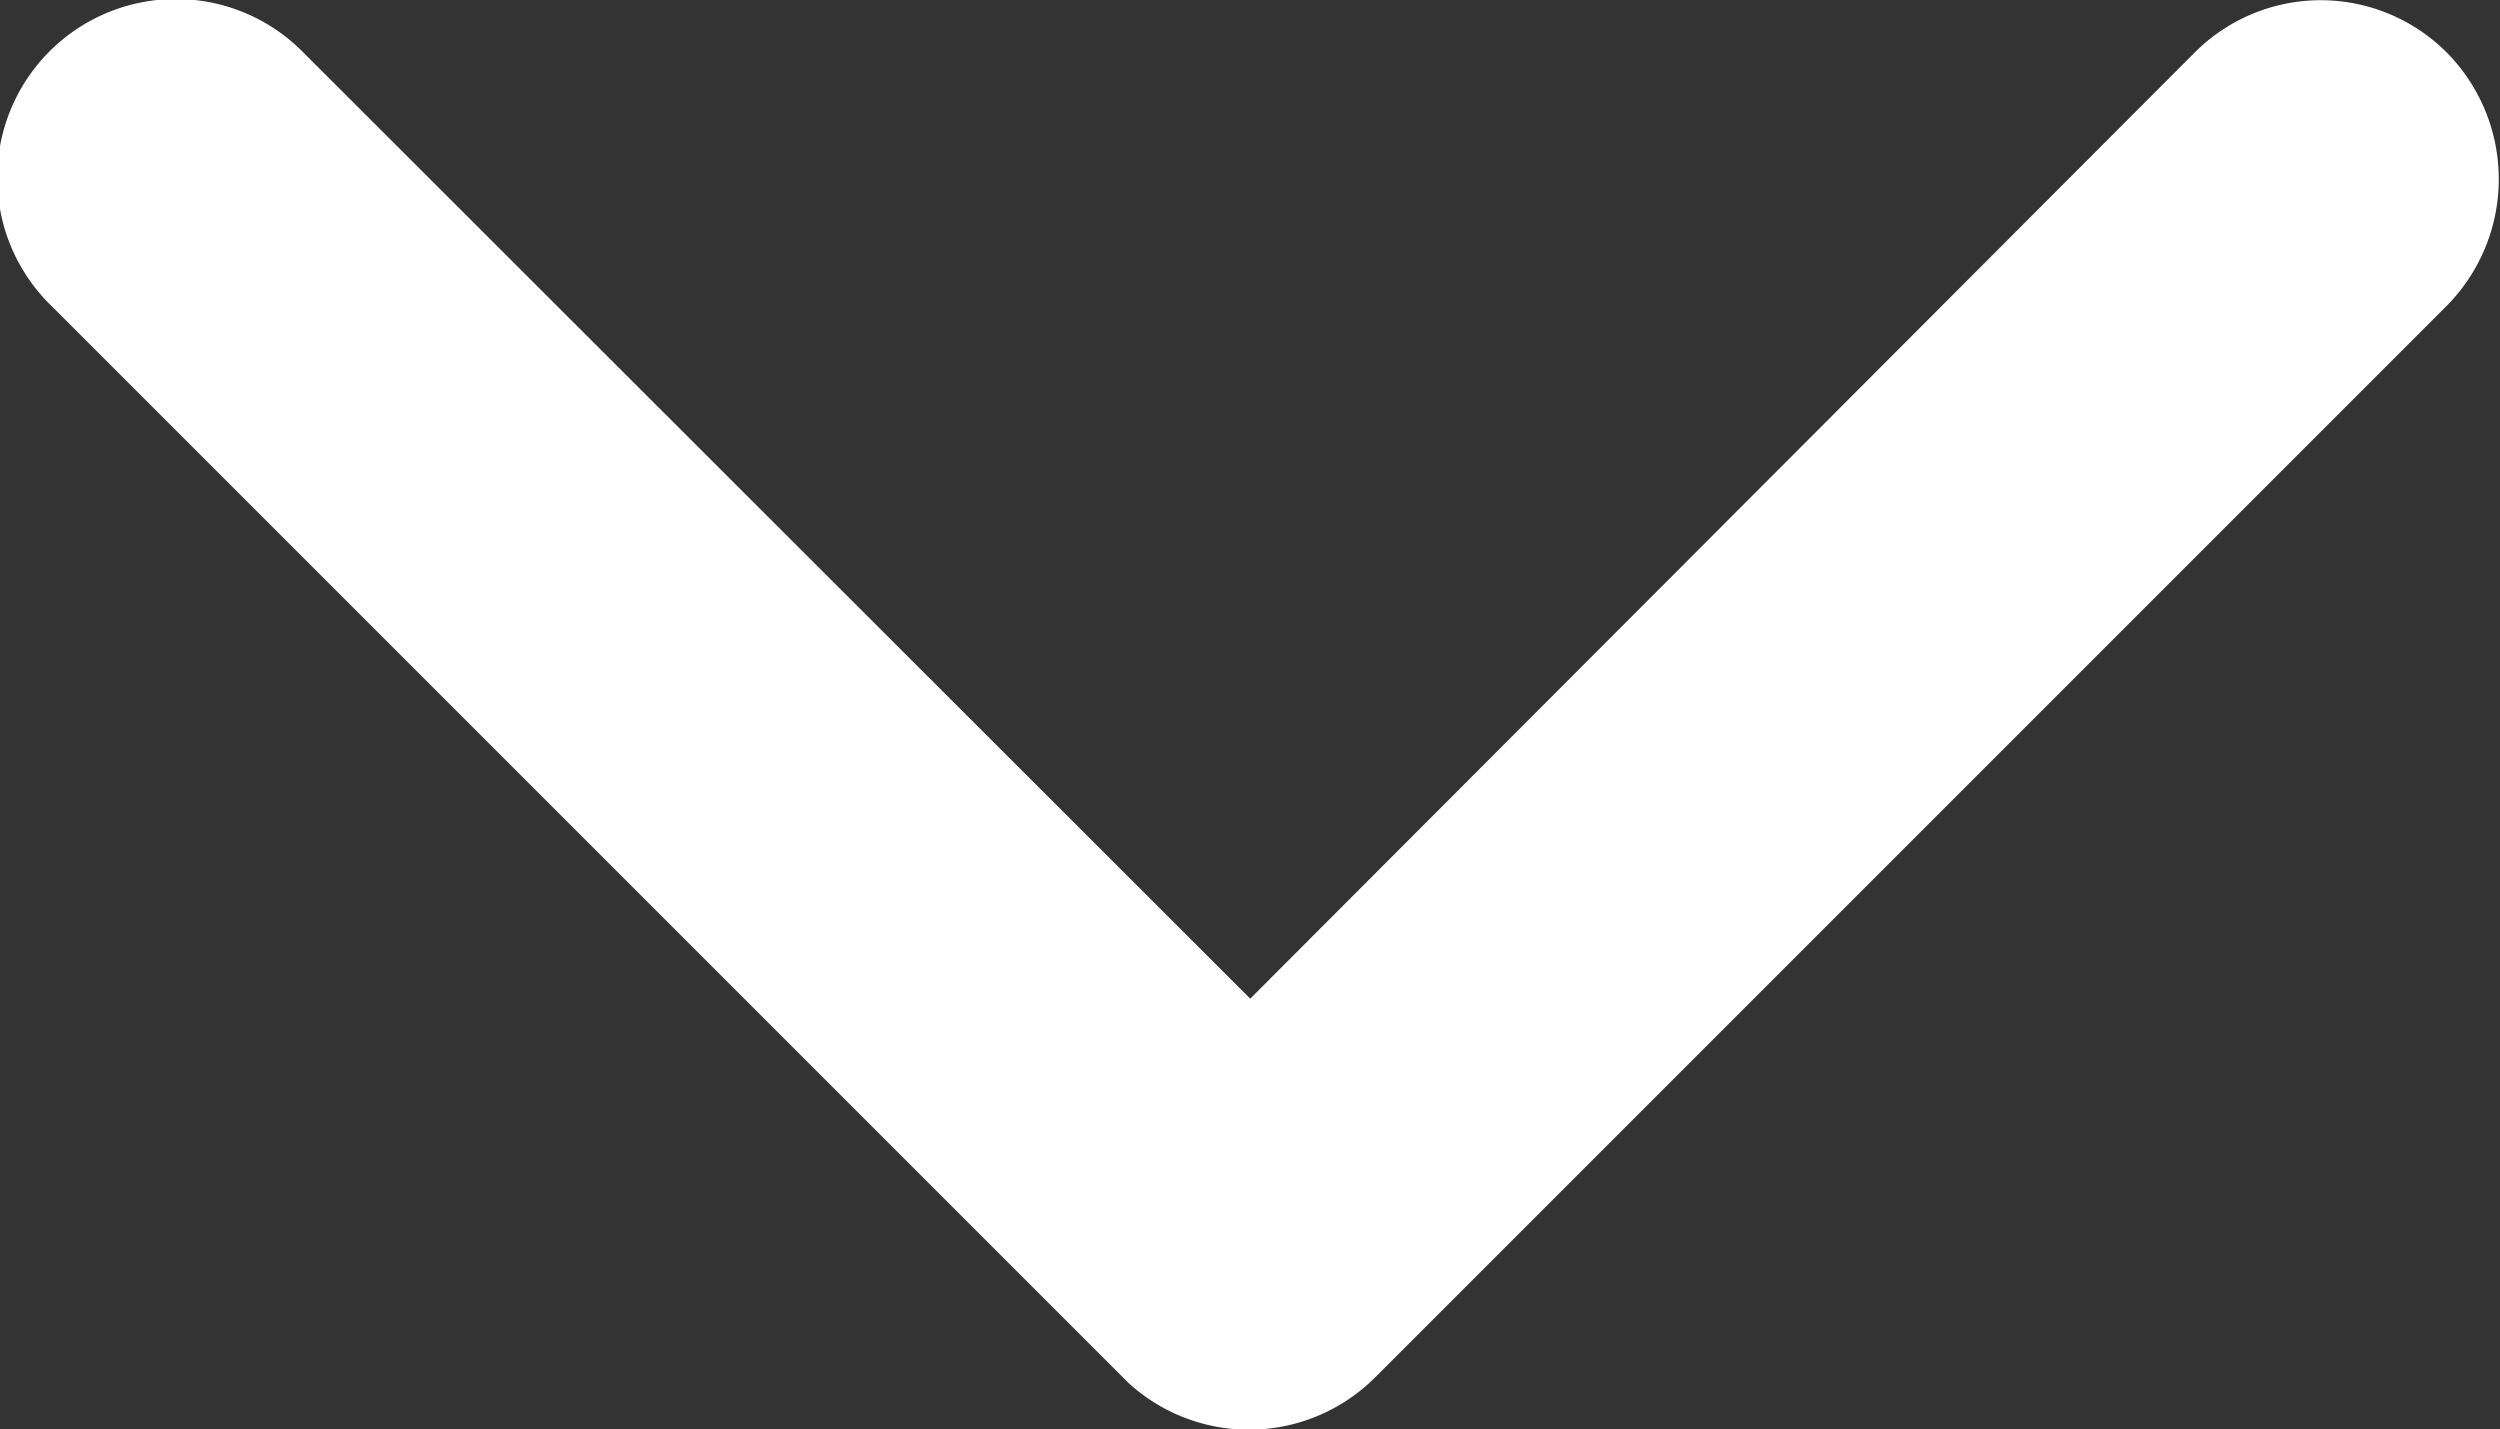 <svg xmlns="http://www.w3.org/2000/svg" width="10.494" height="6" viewBox="0 0 10.494 6">
  <rect x="0" y="0" width="10.494" height="6" fill="#333333" stroke="none"/>
  <path id="arrow-down-alt" d="M11.436,15.438,15.4,11.467a.747.747,0,0,1,1.059,0,.756.756,0,0,1,0,1.062l-4.5,4.5a.749.749,0,0,1-1.034.022L6.406,12.532A.75.75,0,1,1,7.465,11.47Z" transform="translate(-6.188 -11.246)" fill="#fff"/>
</svg>
